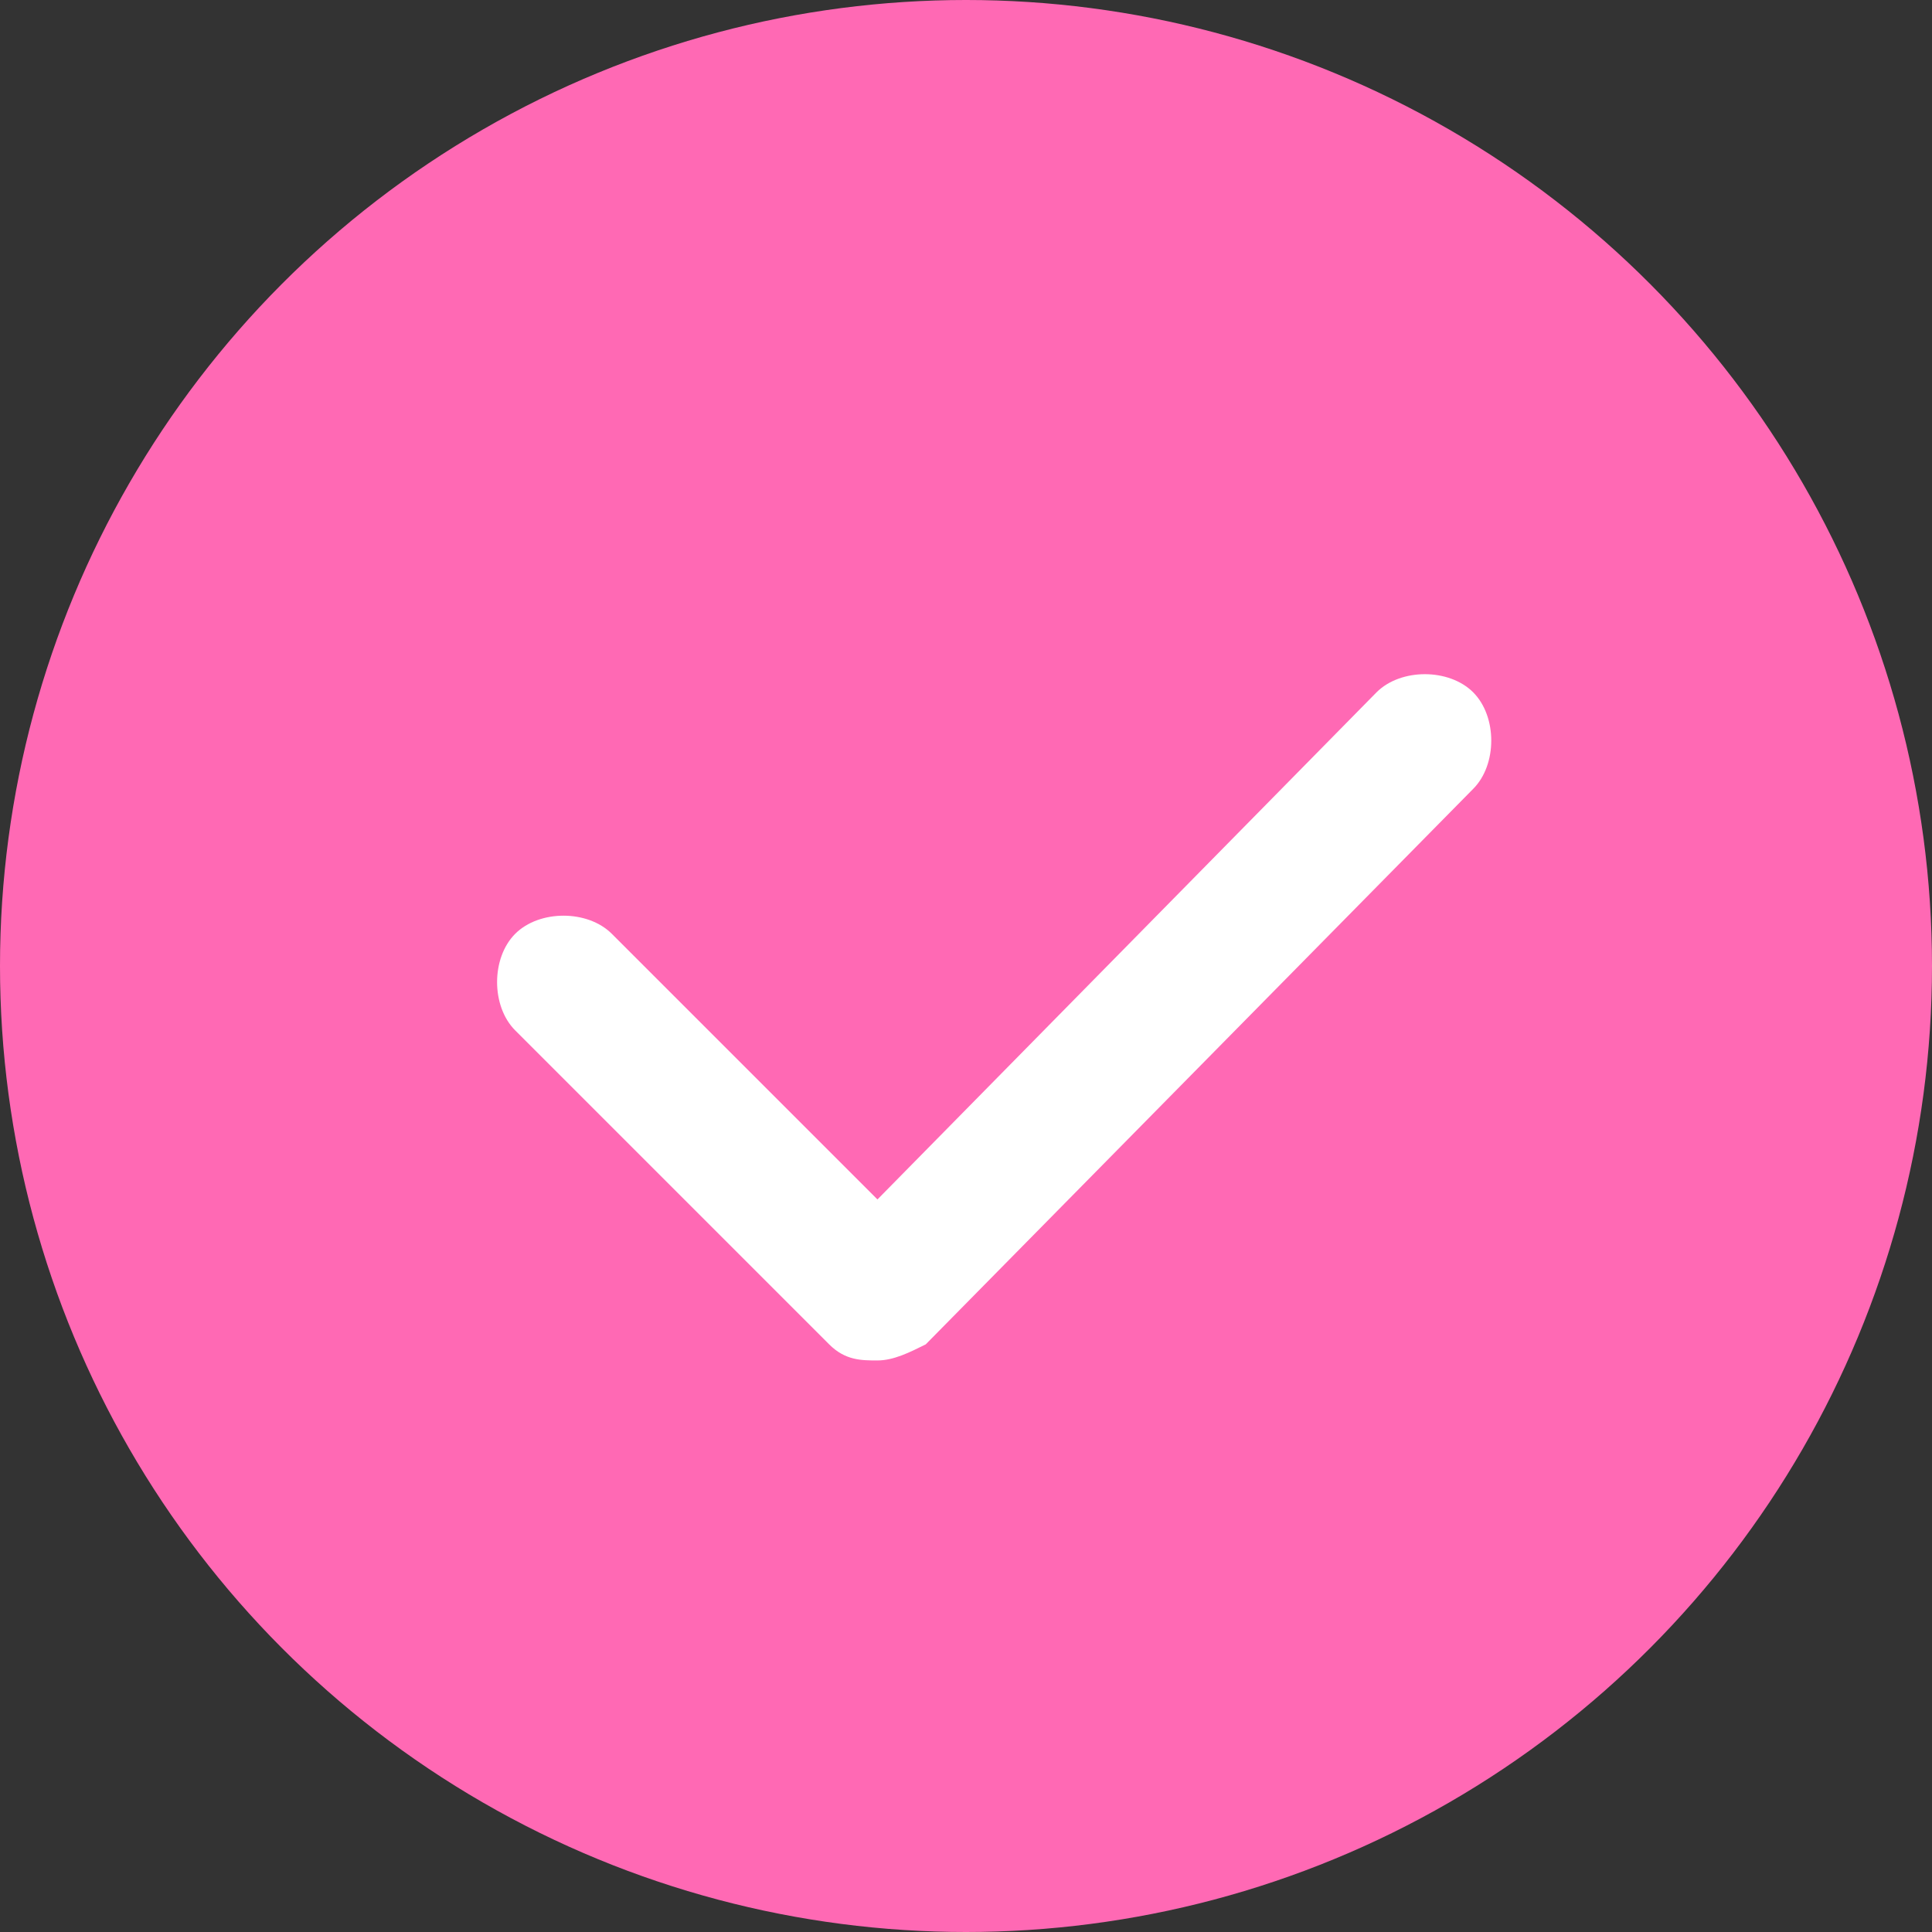 <?xml version="1.0" encoding="UTF-8"?>
<svg width="24px" height="24px" viewBox="0 0 24 24" version="1.1" xmlns="http://www.w3.org/2000/svg">
    <rect x="0" y="0" width="24" height="24" fill="#333333" stroke="none"/>
    <circle fill="#FF69B4" cx="12" cy="12" r="12"/>
    <path d="M17.1 8.6l-6.2 6.3-3.3-3.3c-.3-.3-.9-.3-1.2 0-.3.3-.3.9 0 1.2l3.9 3.9c.2.2.4.2.6.2.2 0 .4-.1.6-.2l6.8-6.9c.3-.3.3-.9 0-1.2-.3-.3-.9-.3-1.2 0z" fill="white"/>
</svg>
